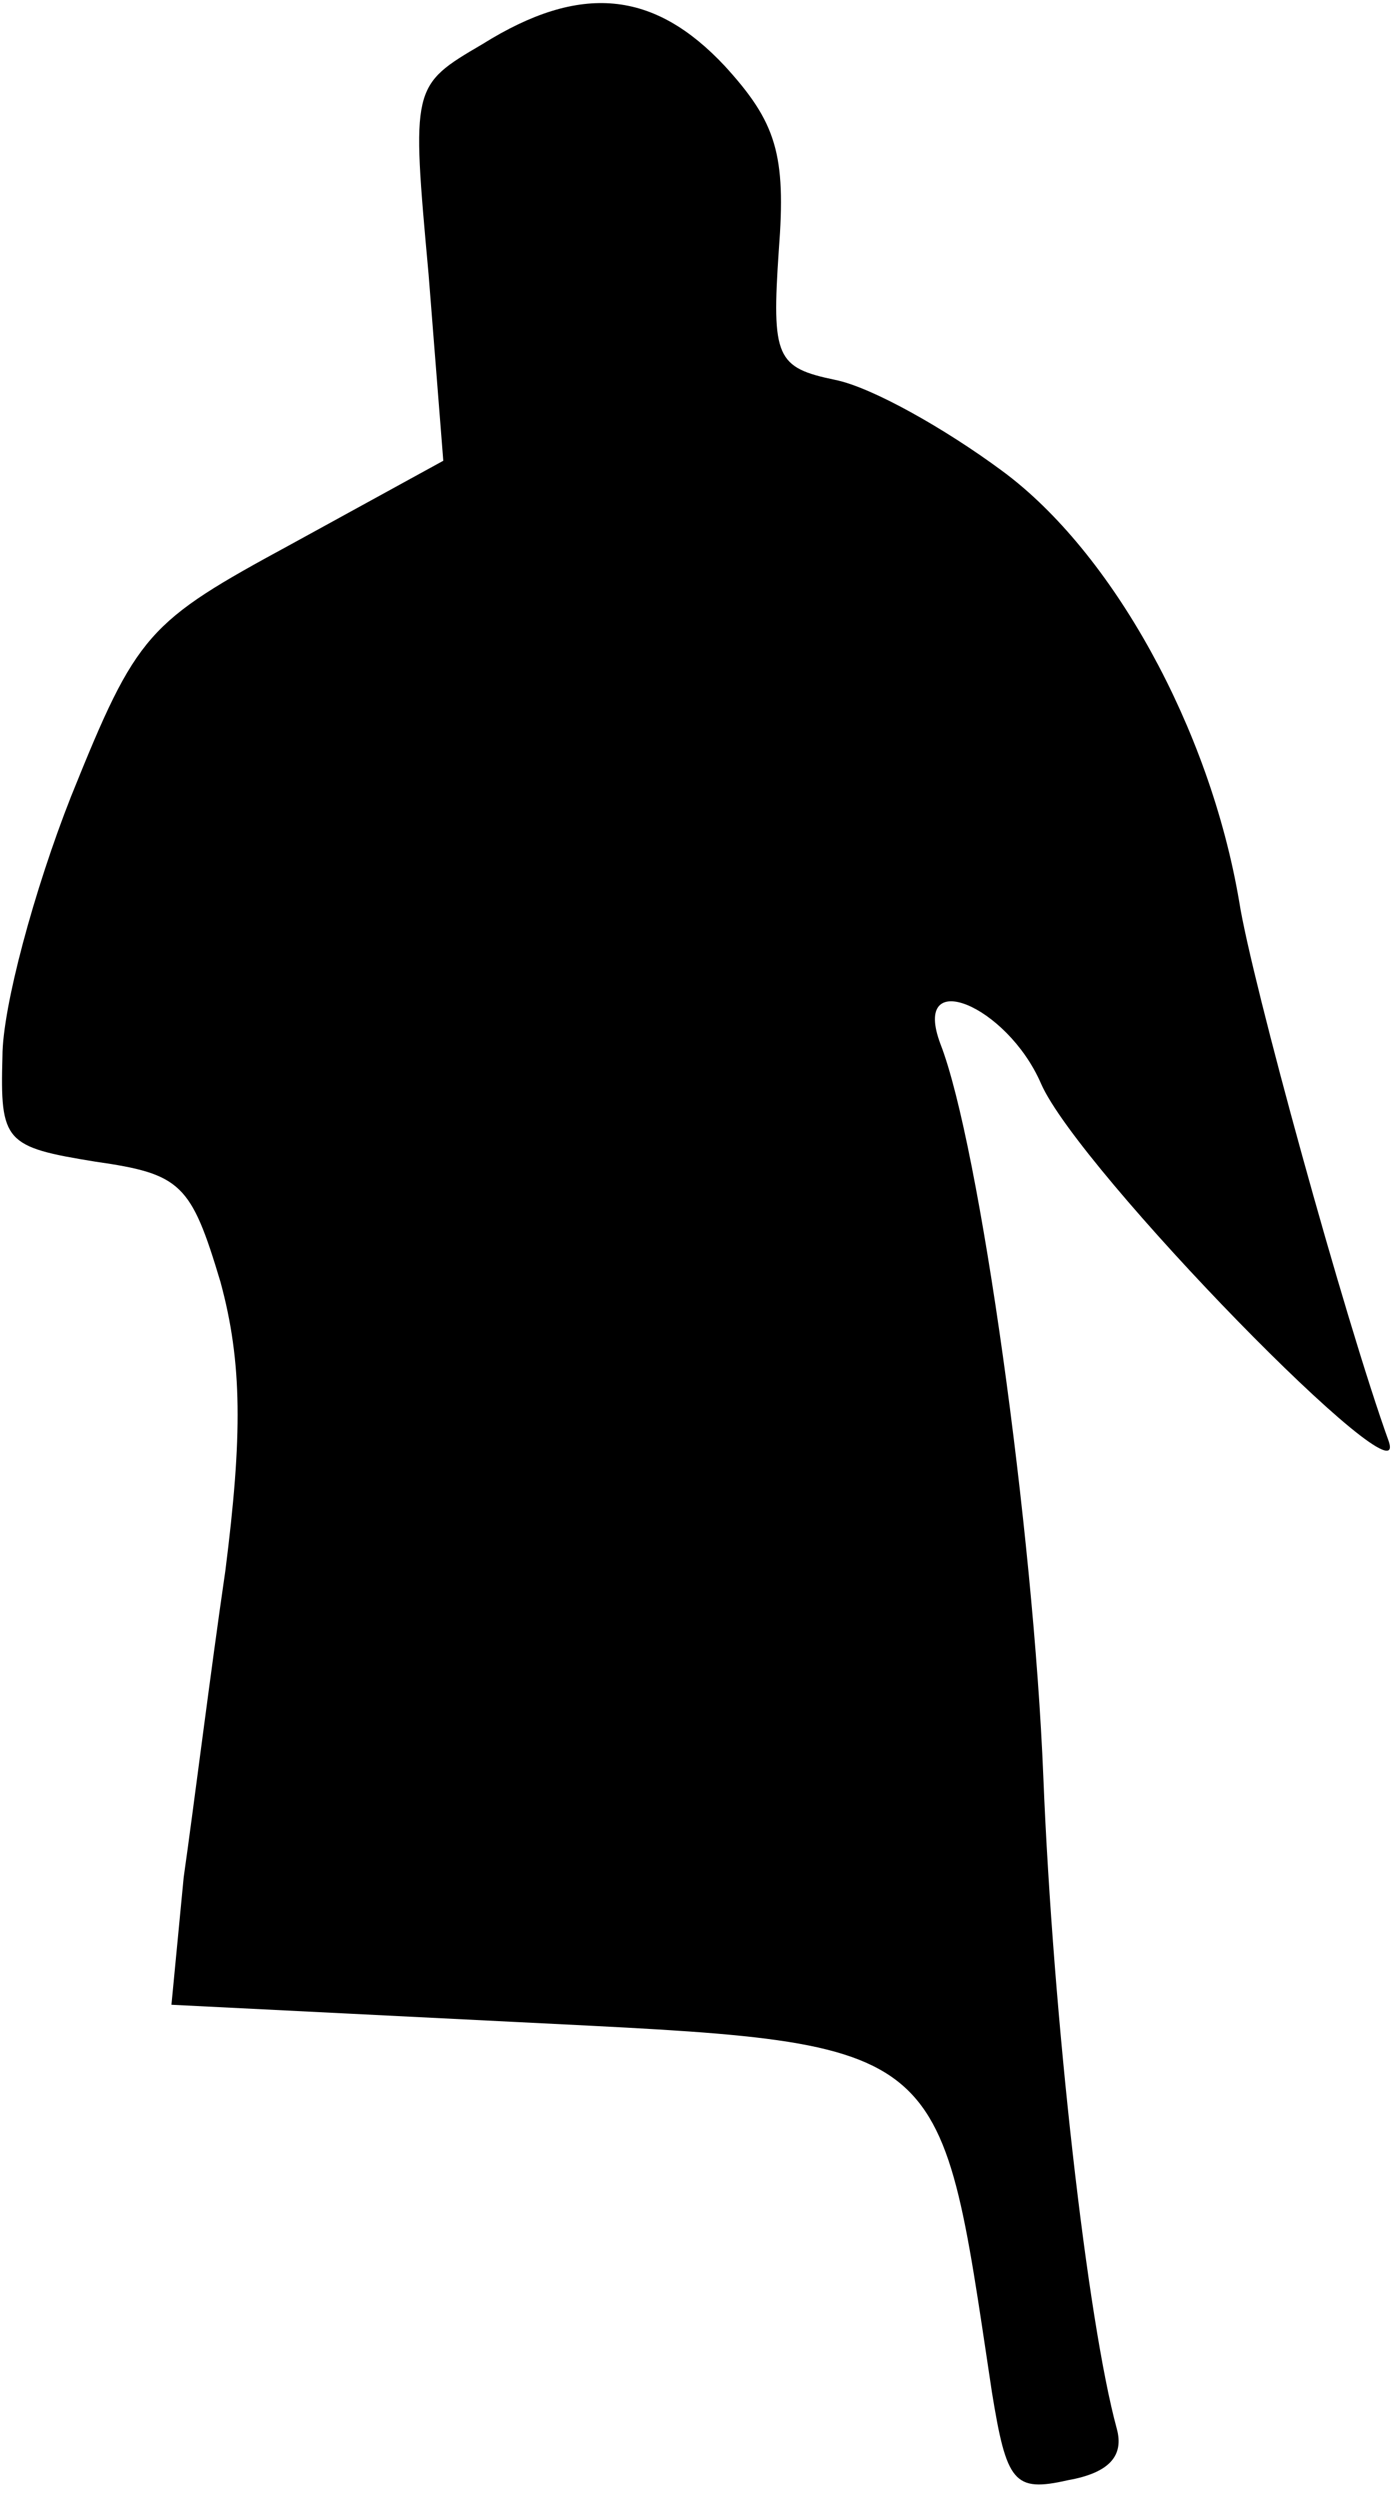 <?xml version="1.0" standalone="no"?>
<!DOCTYPE svg PUBLIC "-//W3C//DTD SVG 20010904//EN"
 "http://www.w3.org/TR/2001/REC-SVG-20010904/DTD/svg10.dtd">
<svg version="1.0" xmlns="http://www.w3.org/2000/svg"
 width="57pt" height="102pt" viewBox="0 0 57 102"
 preserveAspectRatio="xMidYMid meet">
<g transform="translate(0,102) scale(0.1,-0.1)"
fill="#000000" stroke="none">
<path fill="#000000" stroke="none" d="M197 1002 c-29 -17 -29 -17 -22 -94 l6
-76 -62 -34 c-59 -32 -63 -36 -90 -103 -15 -38 -28 -86 -28 -106 -1 -35 1 -37
38 -43 35 -5 39 -9 51 -49 9 -33 9 -63 2 -118 -6 -41 -13 -97 -17 -125 l-5
-52 140 -7 c179 -9 173 -5 195 -151 6 -37 9 -41 31 -36 17 3 23 10 20 21 -12
44 -26 167 -30 266 -4 100 -26 258 -42 299 -12 32 27 16 41 -16 15 -35 152
-175 142 -146 -18 50 -56 188 -61 220 -12 71 -52 143 -97 176 -23 17 -53 34
-68 37 -24 5 -26 9 -23 53 3 39 -1 52 -22 75 -29 31 -59 34 -99 9z"/>
</g>
</svg>
